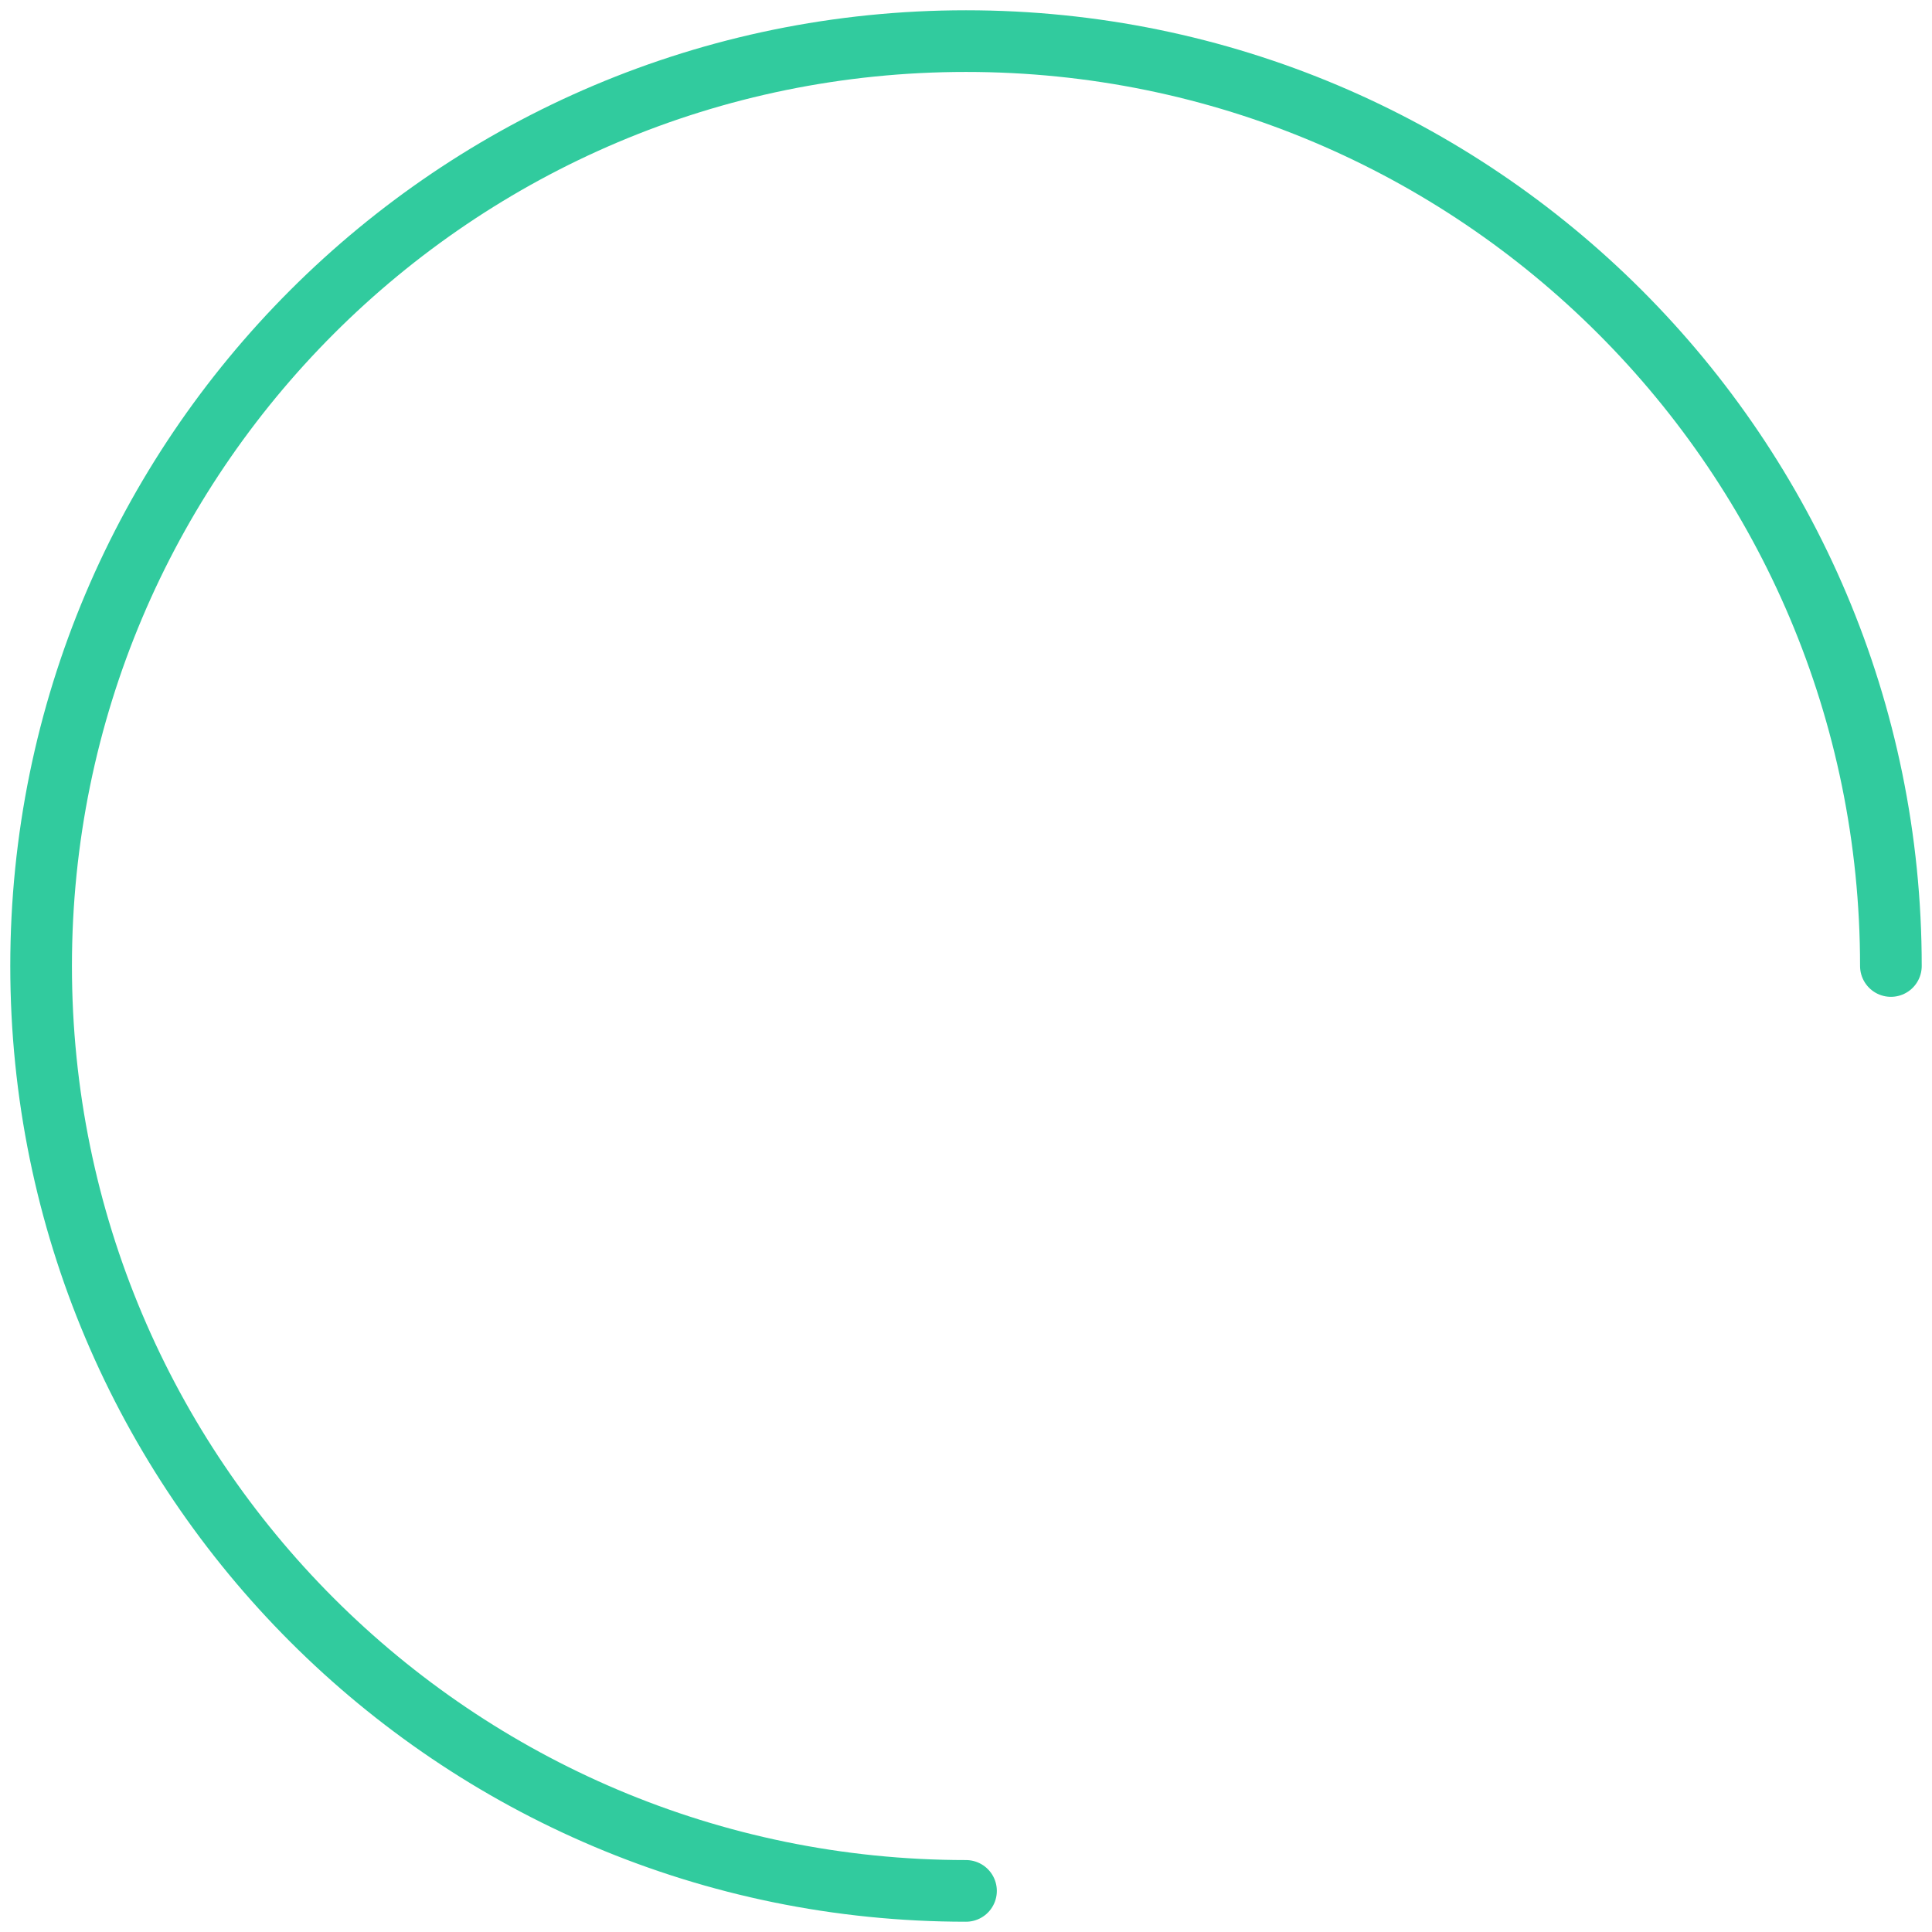 <svg xmlns="http://www.w3.org/2000/svg" width="94" height="94" fill="none" viewBox="0 0 94 94"><path stroke="#31CB9E" stroke-linecap="round" stroke-linejoin="round" stroke-width="3" d="M92 47C92 22.147 71.853 2 47 2C22.147 2 2 22.147 2 47C2 71.853 22.147 92 47 92"/></svg>